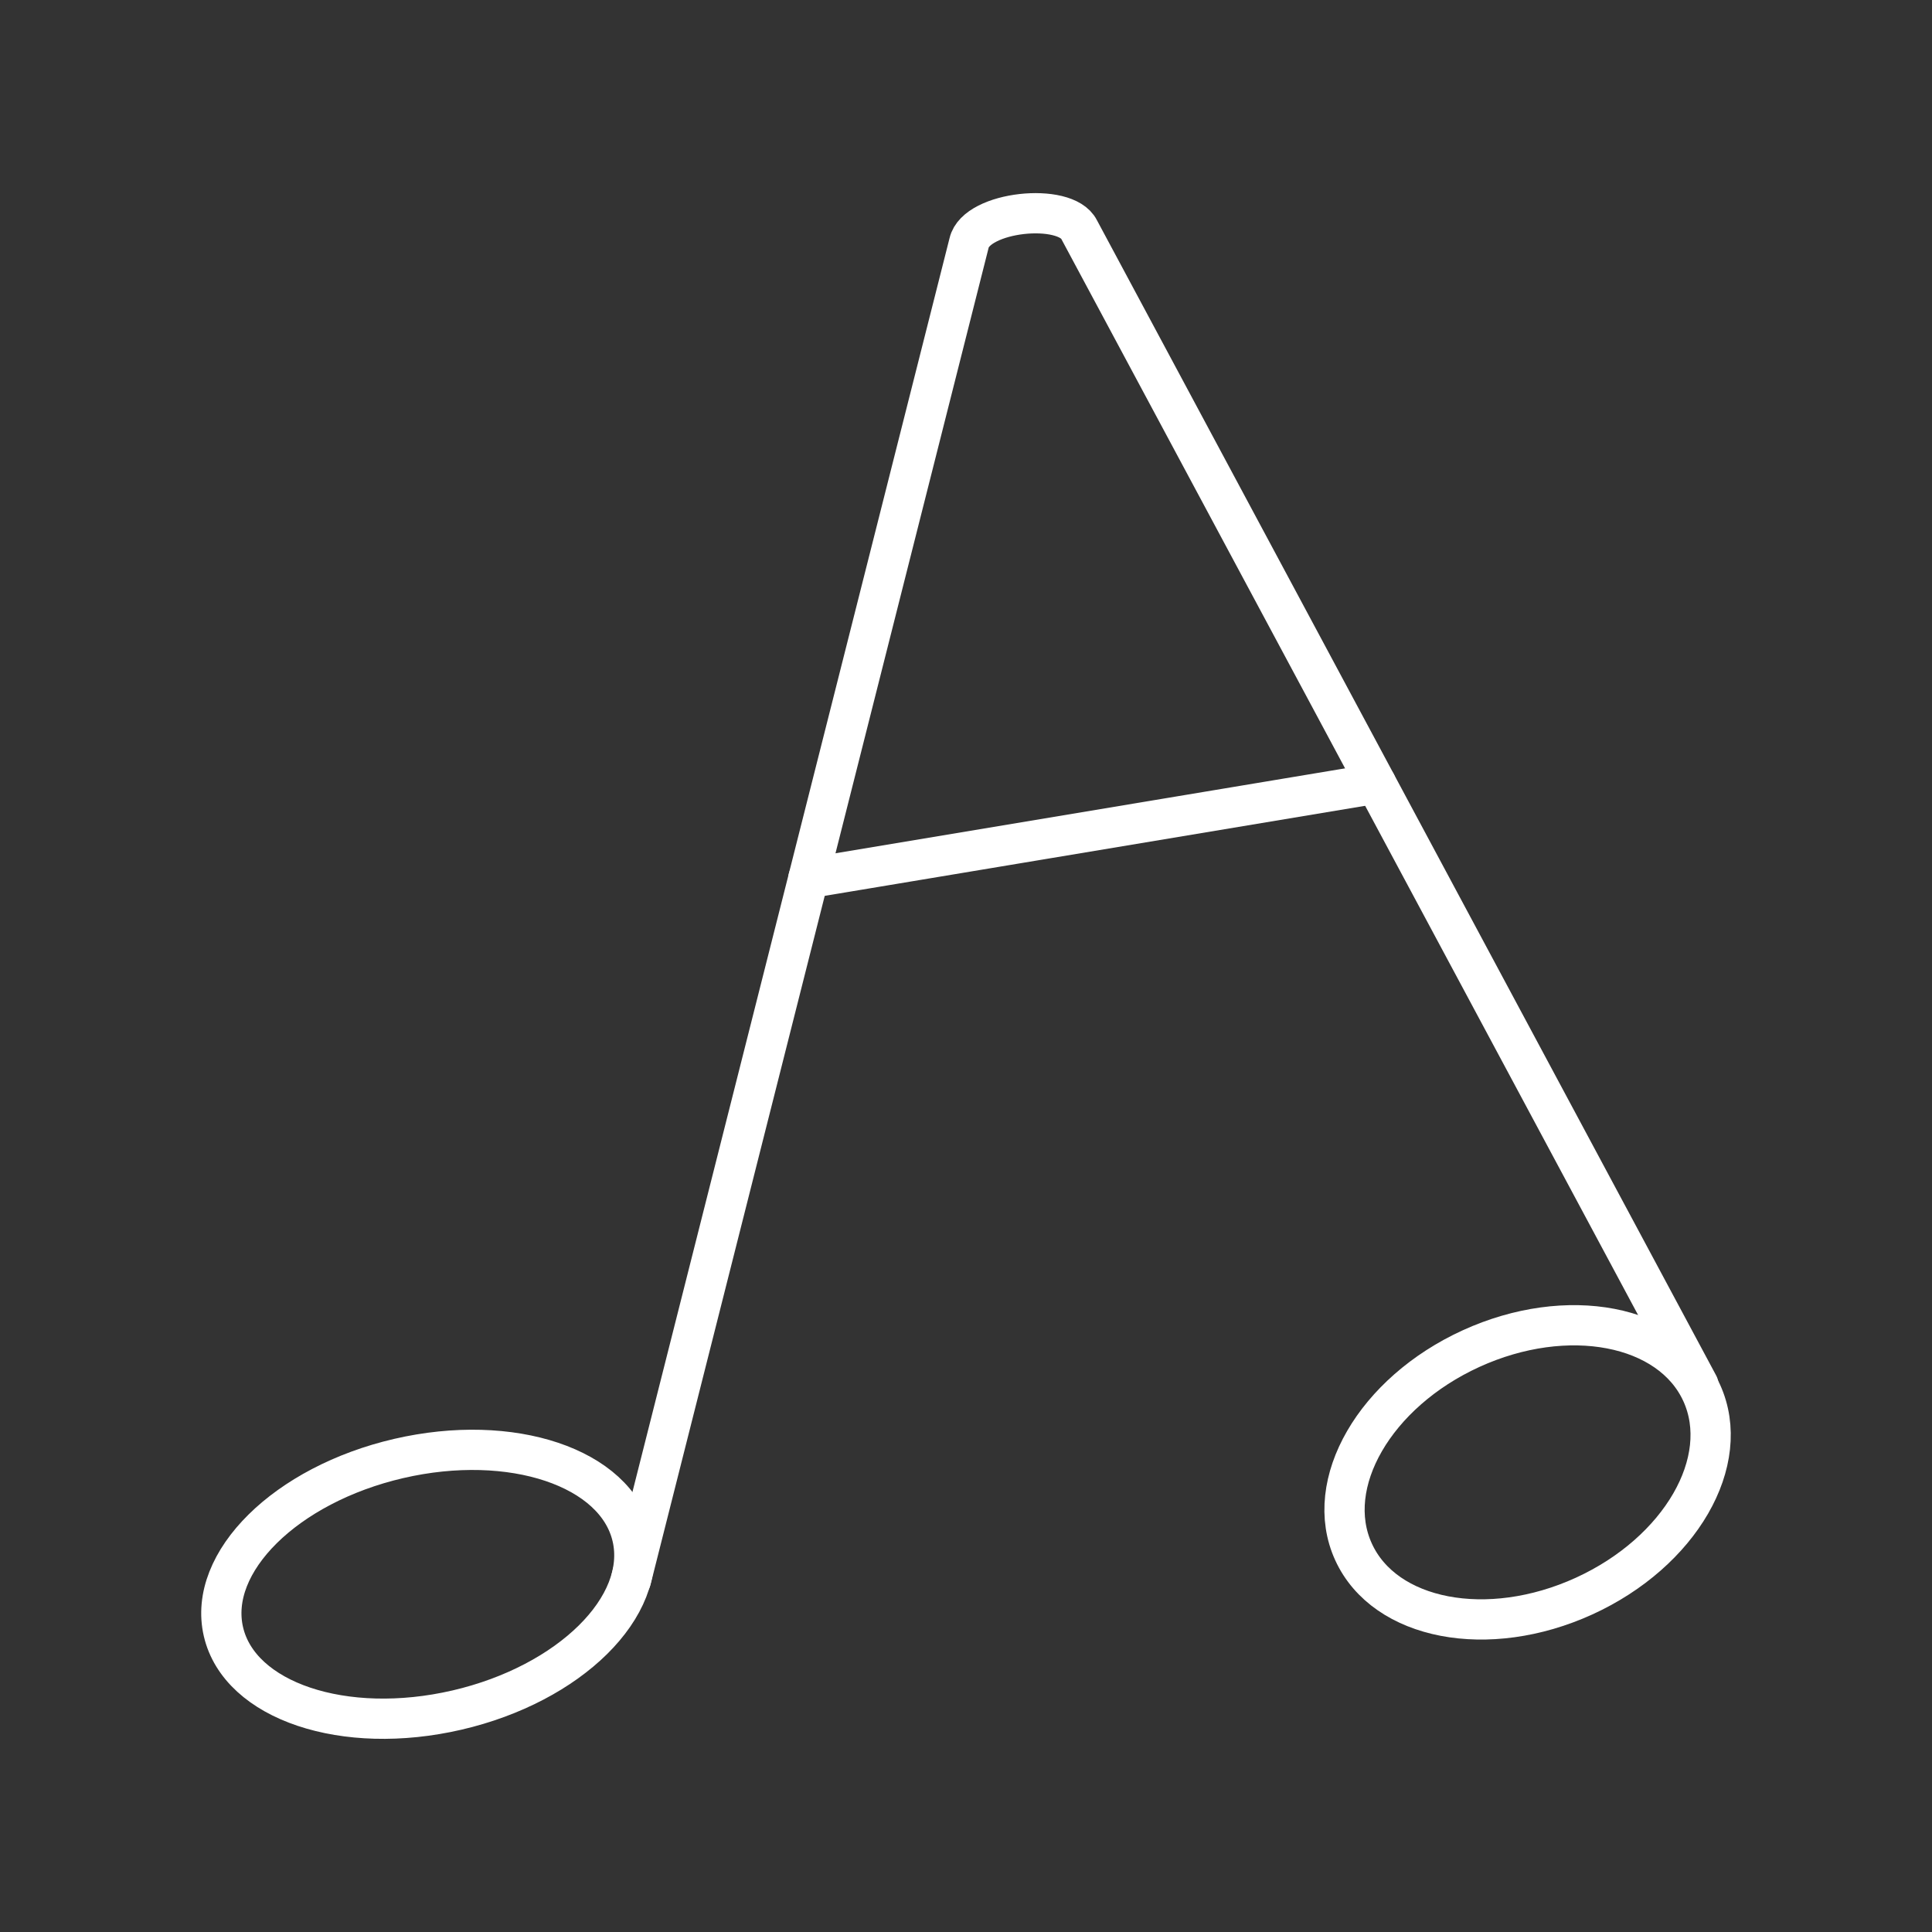 <?xml version="1.0" encoding="UTF-8"?><svg id="a" xmlns="http://www.w3.org/2000/svg" viewBox="0 0 48 48"><rect x="0" y="0" width="48" height="48" fill="#333333" stroke="none"/><defs><style>.b{fill:none;stroke:#fff;stroke-linecap:round;stroke-linejoin:round;}</style></defs><path class="b" d="M15.708,38.184c.4,1.726-1.55,3.652-4.354,4.302-2.805.65-5.403-.222-5.803-1.948h0c-.4-1.726,1.55-3.652,4.354-4.302,2.805-.65,5.403.222,5.803,1.948,0,0,0,0,0,0Z"/><path class="b" d="M42.277,34.604c.776,1.698-.532,3.959-2.92,5.05-2.389,1.091-4.954.599-5.729-1.098-.776-1.698.532-3.959,2.92-5.05,2.389-1.091,4.954-.599,5.729,1.098Z"/><path class="b" d="M15.677,39.249L24.077,6.035c.181-.787,2.392-1.015,2.733-.332l15.387,28.707"/><path class="b" d="M20.085,21.818l14.102-2.35"/></svg>